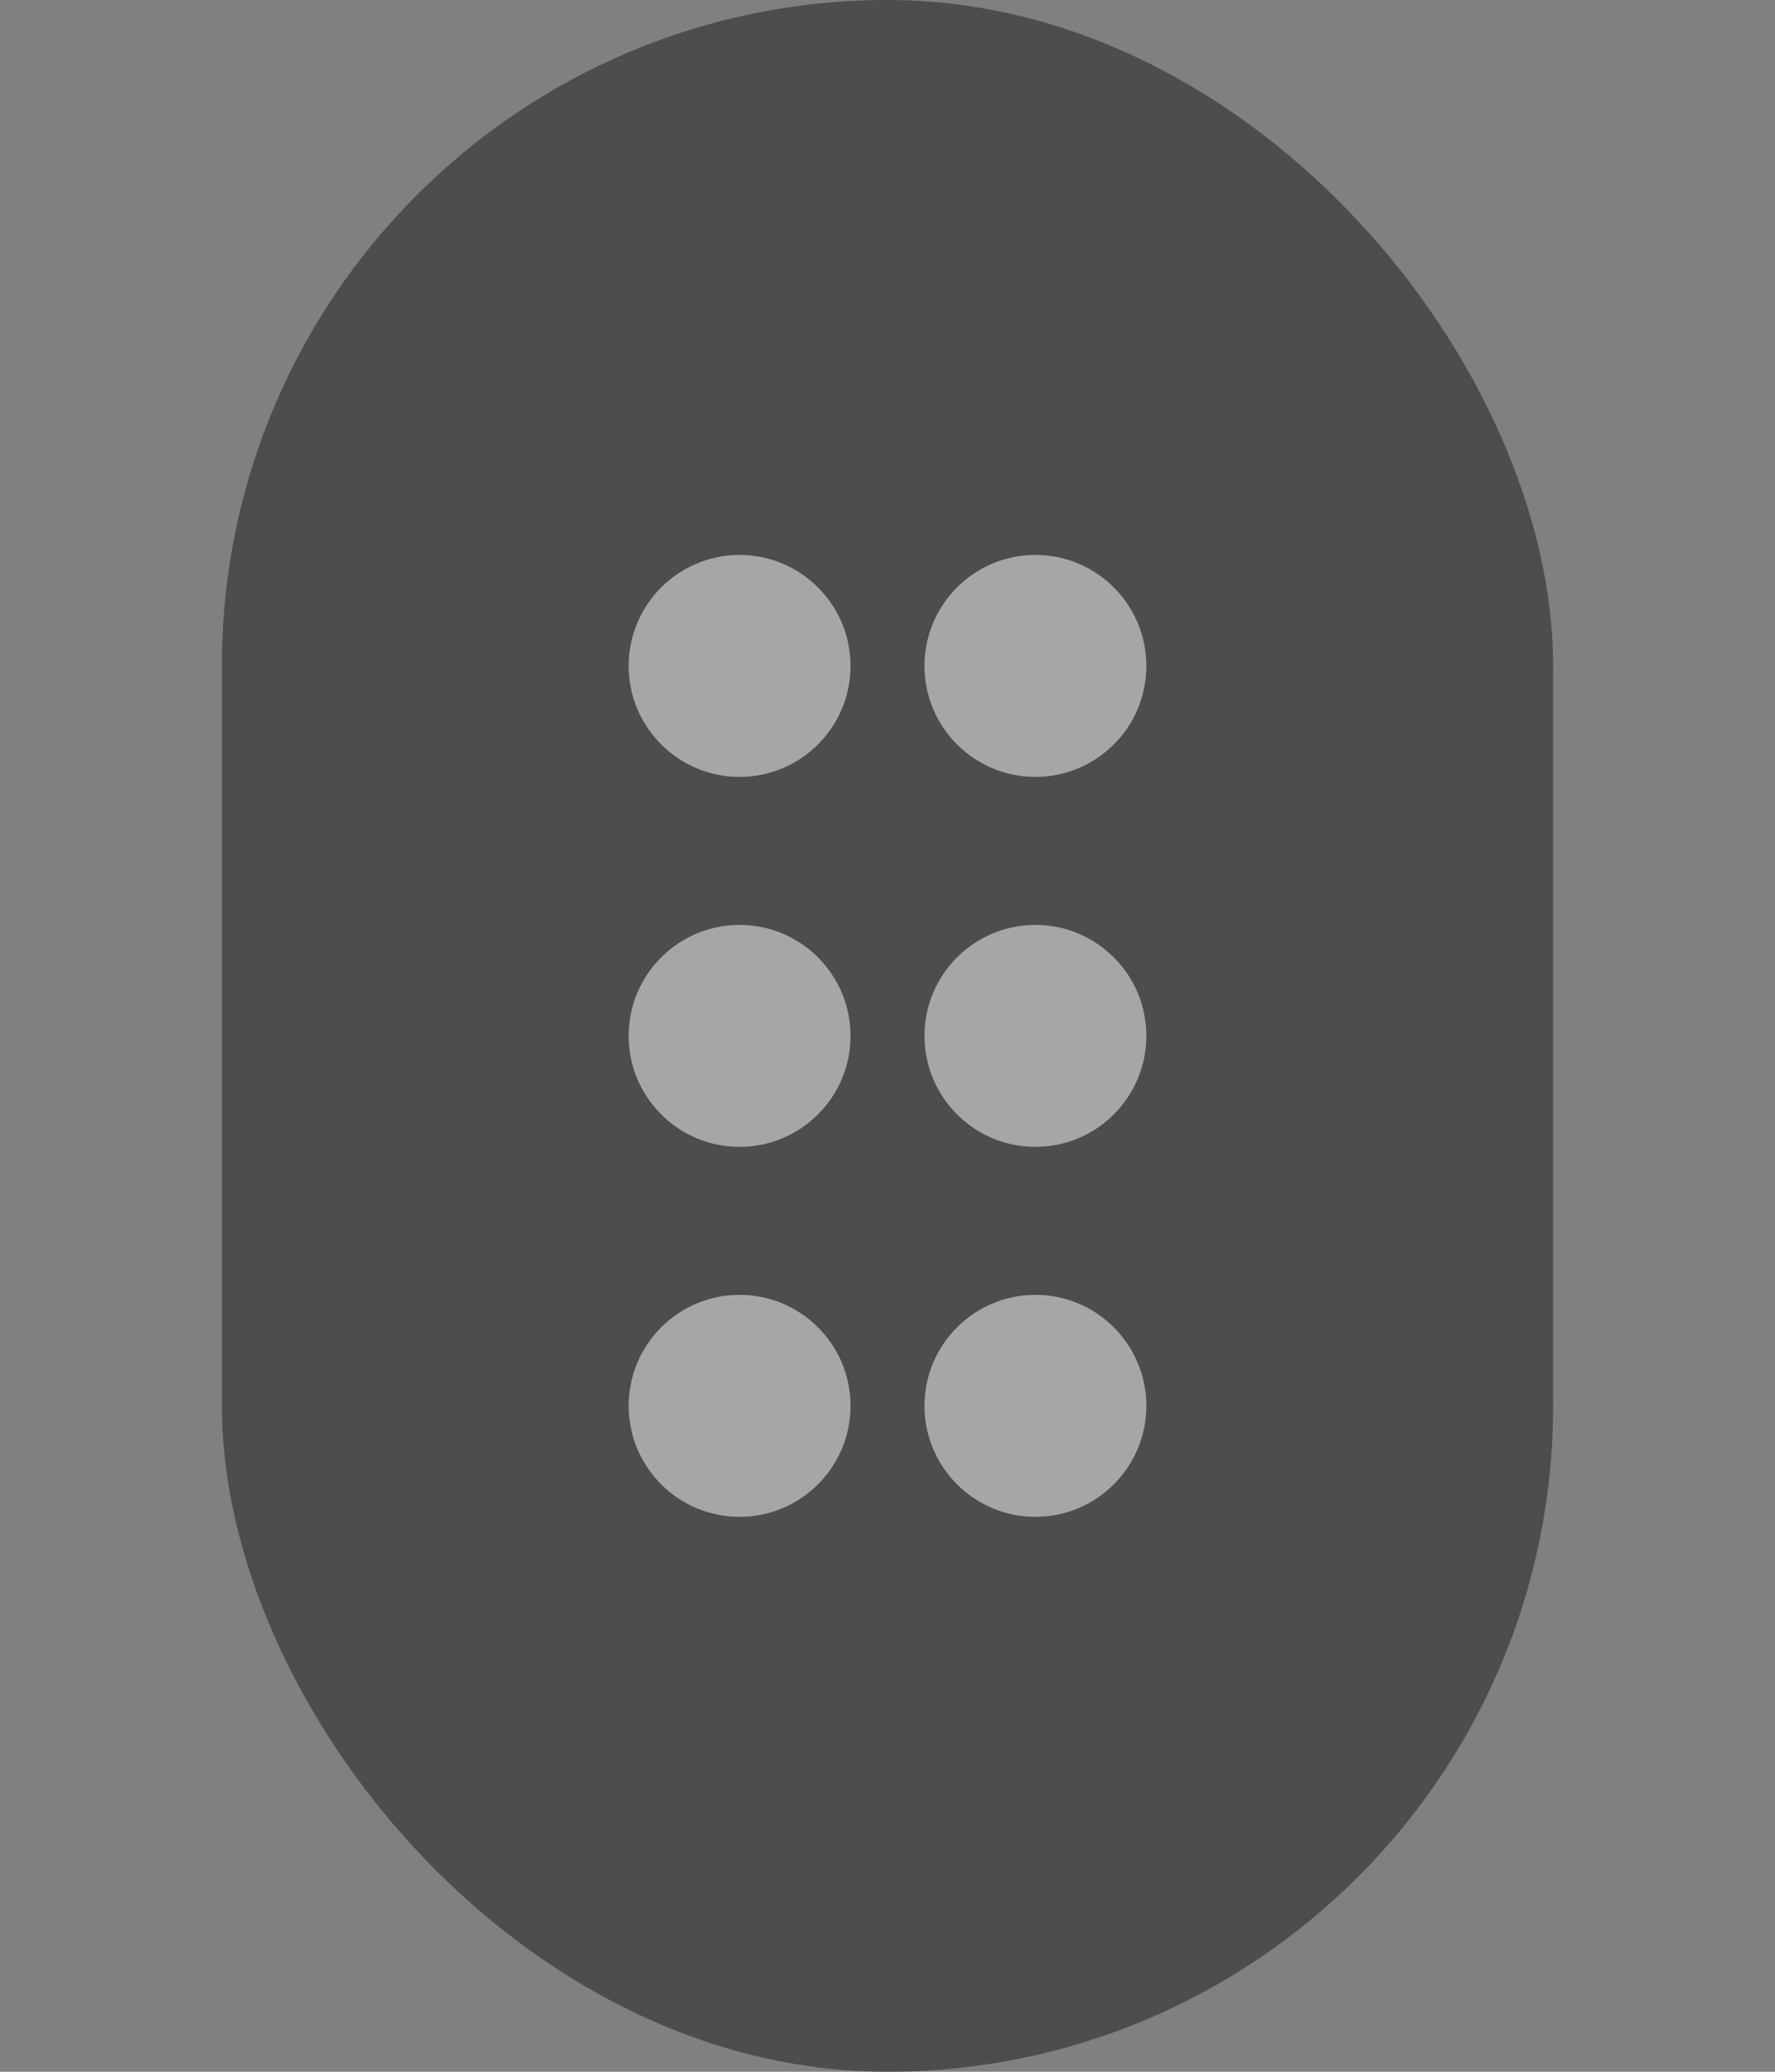 <svg width="24" height="28" viewBox="0 0 24 28" fill="none" xmlns="http://www.w3.org/2000/svg">
<rect x="0" y="0" width="24" height="28" fill="#808080" stroke="none"/>
<rect x="3" width="18" height="28" rx="9" fill="#333333" fill-opacity="0.66"/>
<path fill-rule="evenodd" clip-rule="evenodd" d="M10 10.5C10.828 10.5 11.5 9.828 11.5 9C11.5 8.172 10.828 7.5 10 7.5C9.172 7.5 8.5 8.172 8.5 9C8.5 9.828 9.172 10.5 10 10.5Z" fill="white" fill-opacity="0.5"/>
<path fill-rule="evenodd" clip-rule="evenodd" d="M10 15.5C10.828 15.5 11.5 14.828 11.5 14C11.5 13.172 10.828 12.5 10 12.5C9.172 12.5 8.5 13.172 8.5 14C8.5 14.828 9.172 15.5 10 15.5Z" fill="white" fill-opacity="0.5"/>
<path fill-rule="evenodd" clip-rule="evenodd" d="M10 20.5C10.828 20.5 11.5 19.828 11.5 19C11.5 18.172 10.828 17.5 10 17.5C9.172 17.5 8.5 18.172 8.5 19C8.5 19.828 9.172 20.5 10 20.5Z" fill="white" fill-opacity="0.5"/>
<path fill-rule="evenodd" clip-rule="evenodd" d="M14 10.5C14.828 10.5 15.5 9.828 15.5 9C15.5 8.172 14.828 7.5 14 7.5C13.172 7.5 12.5 8.172 12.5 9C12.5 9.828 13.172 10.5 14 10.5Z" fill="white" fill-opacity="0.5"/>
<path fill-rule="evenodd" clip-rule="evenodd" d="M14 15.5C14.828 15.5 15.5 14.828 15.5 14C15.5 13.172 14.828 12.5 14 12.5C13.172 12.5 12.5 13.172 12.5 14C12.5 14.828 13.172 15.5 14 15.5Z" fill="white" fill-opacity="0.5"/>
<path fill-rule="evenodd" clip-rule="evenodd" d="M14 20.5C14.828 20.5 15.5 19.828 15.5 19C15.5 18.172 14.828 17.5 14 17.5C13.172 17.5 12.5 18.172 12.5 19C12.5 19.828 13.172 20.5 14 20.5Z" fill="white" fill-opacity="0.5"/>
</svg>
